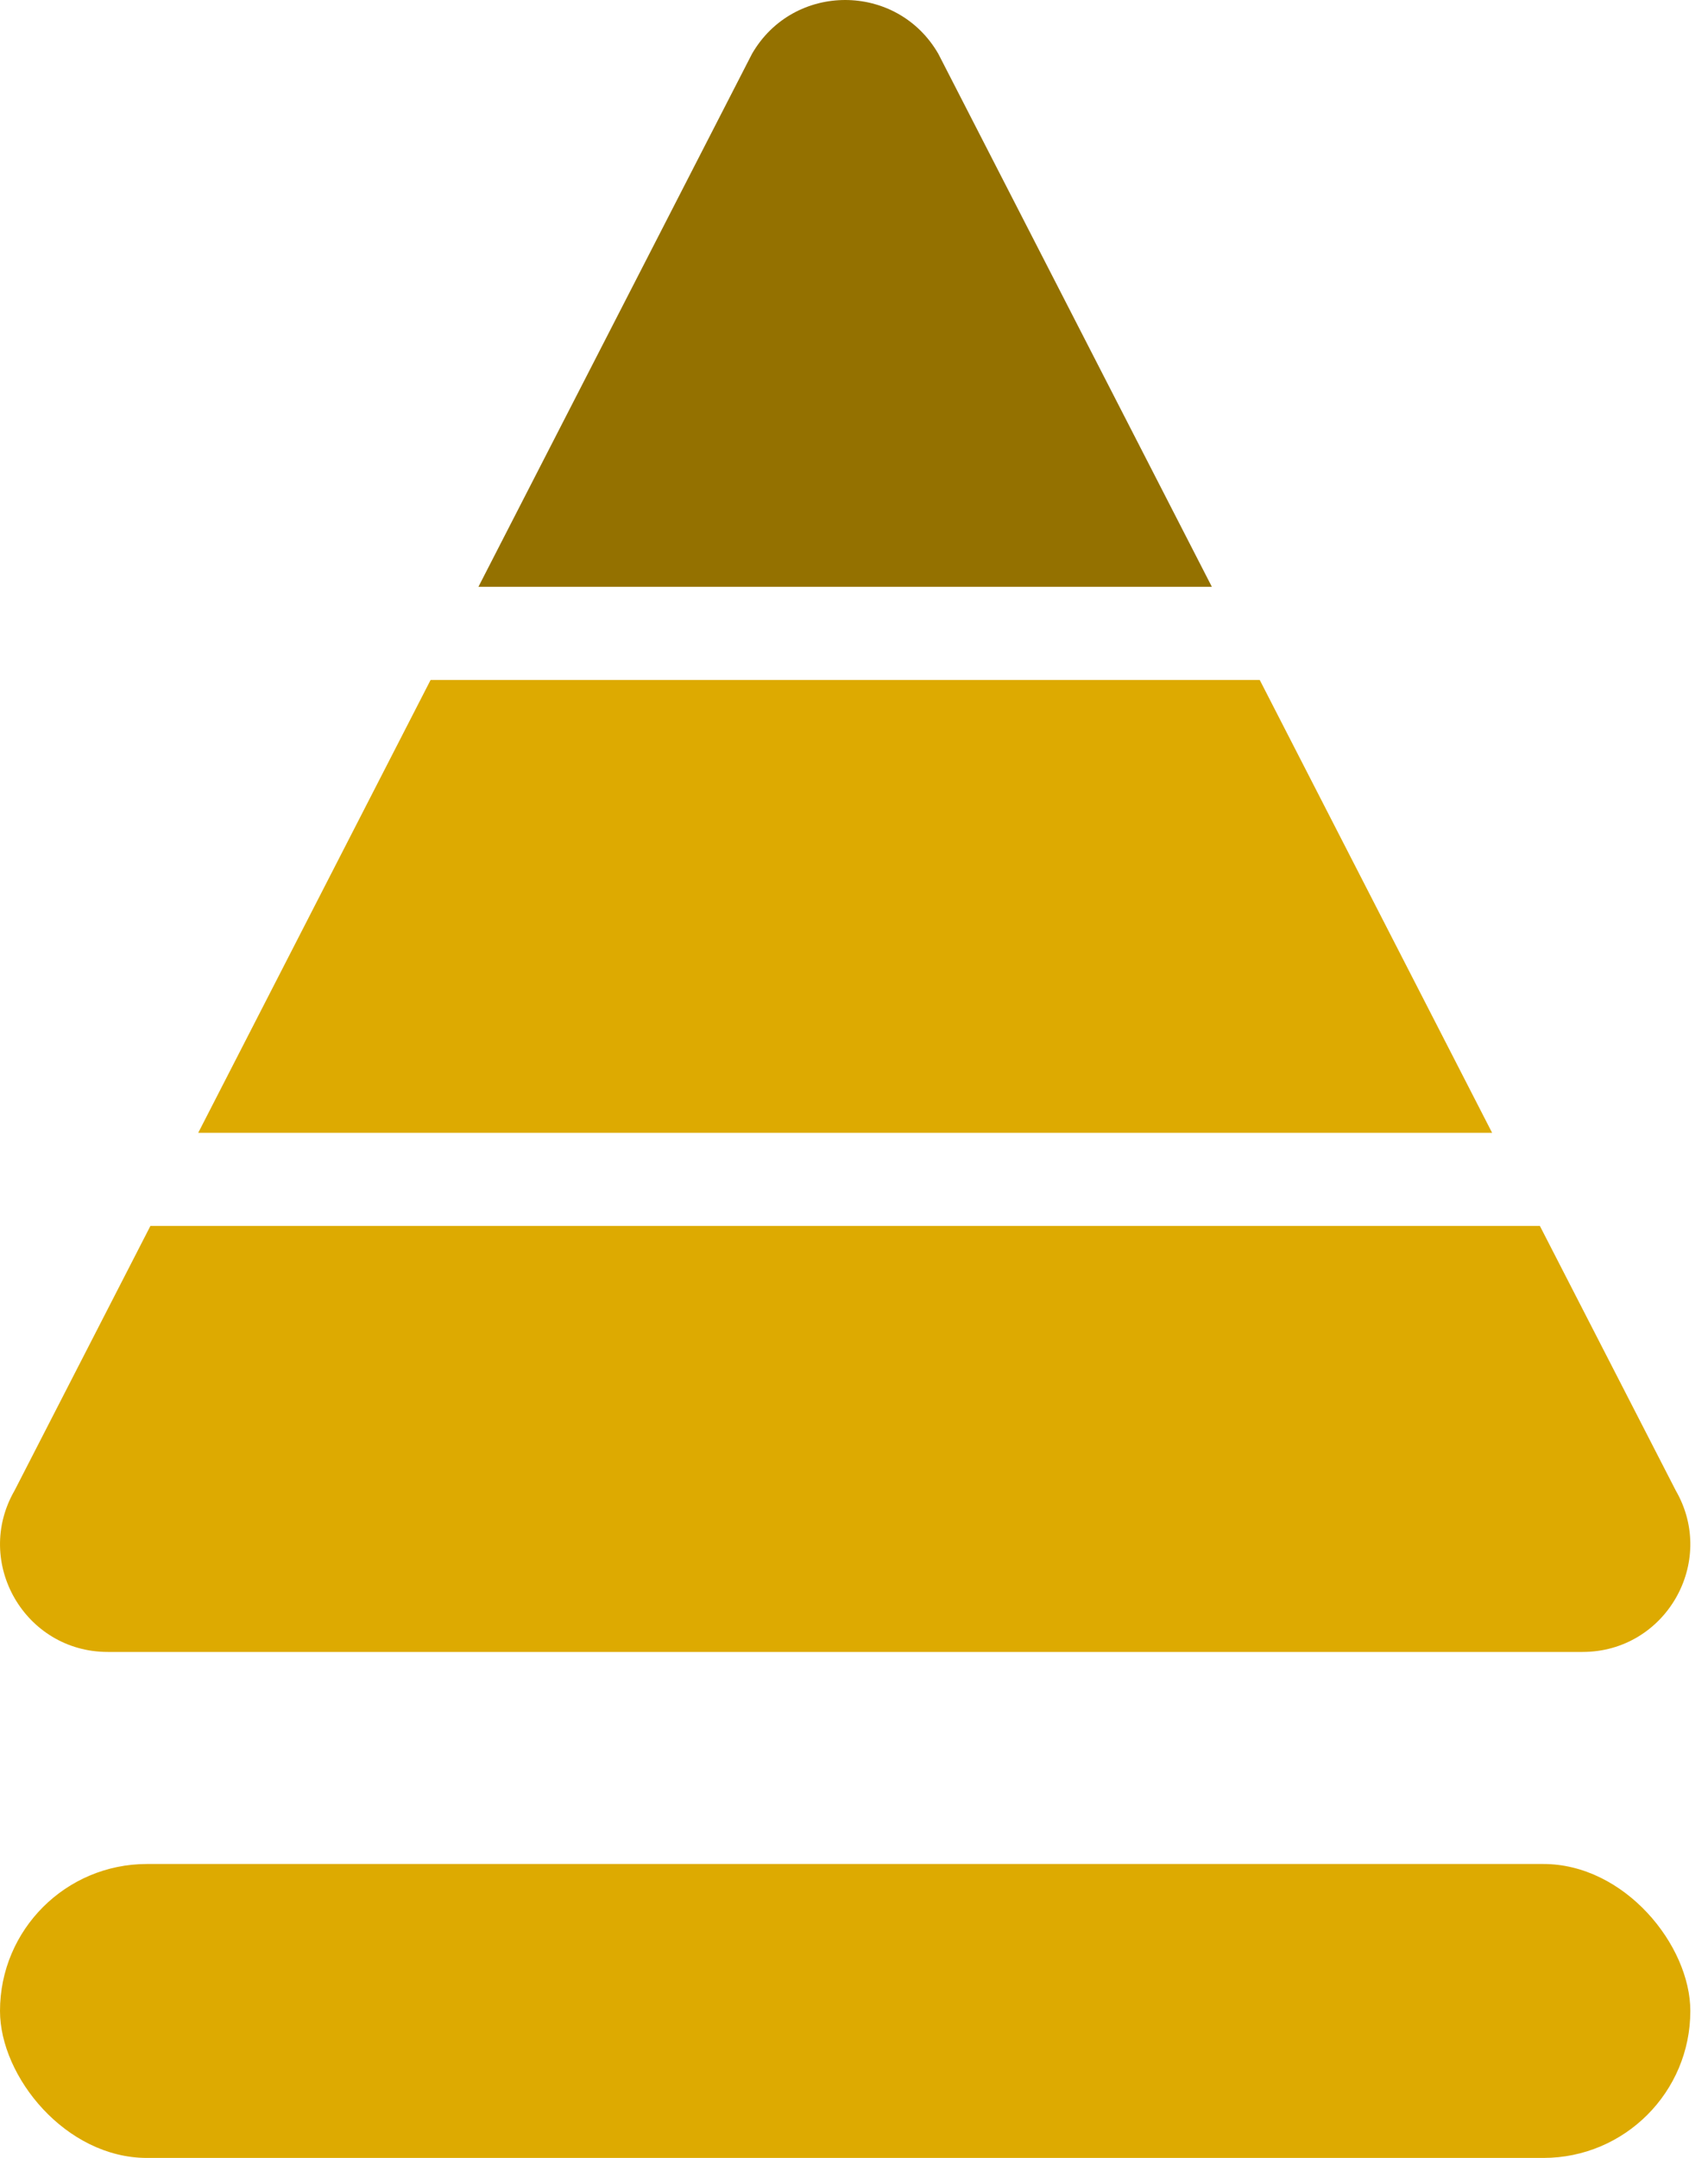 <svg width="38" height="48" xmlns="http://www.w3.org/2000/svg"><g fill="none" fill-rule="evenodd"><rect fill="#DDAA01" y="41.462" width="37.607" height="6.538" rx="3.269"/><path d="M26.962 13.053L20.876 1.197c-.921-1.596-3.224-1.596-4.145 0l-6.087 11.856h16.318z" fill="#947100"/><path d="M37.283 33.155L34.26 27.27H3.346L.324 33.155c-.92 1.596.23 3.59 2.073 3.59H35.21c1.842 0 2.994-1.994 2.073-3.59M4.41 25.198h28.787l-5.17-10.073H9.58z" fill="#DDAA01"/></g></svg>